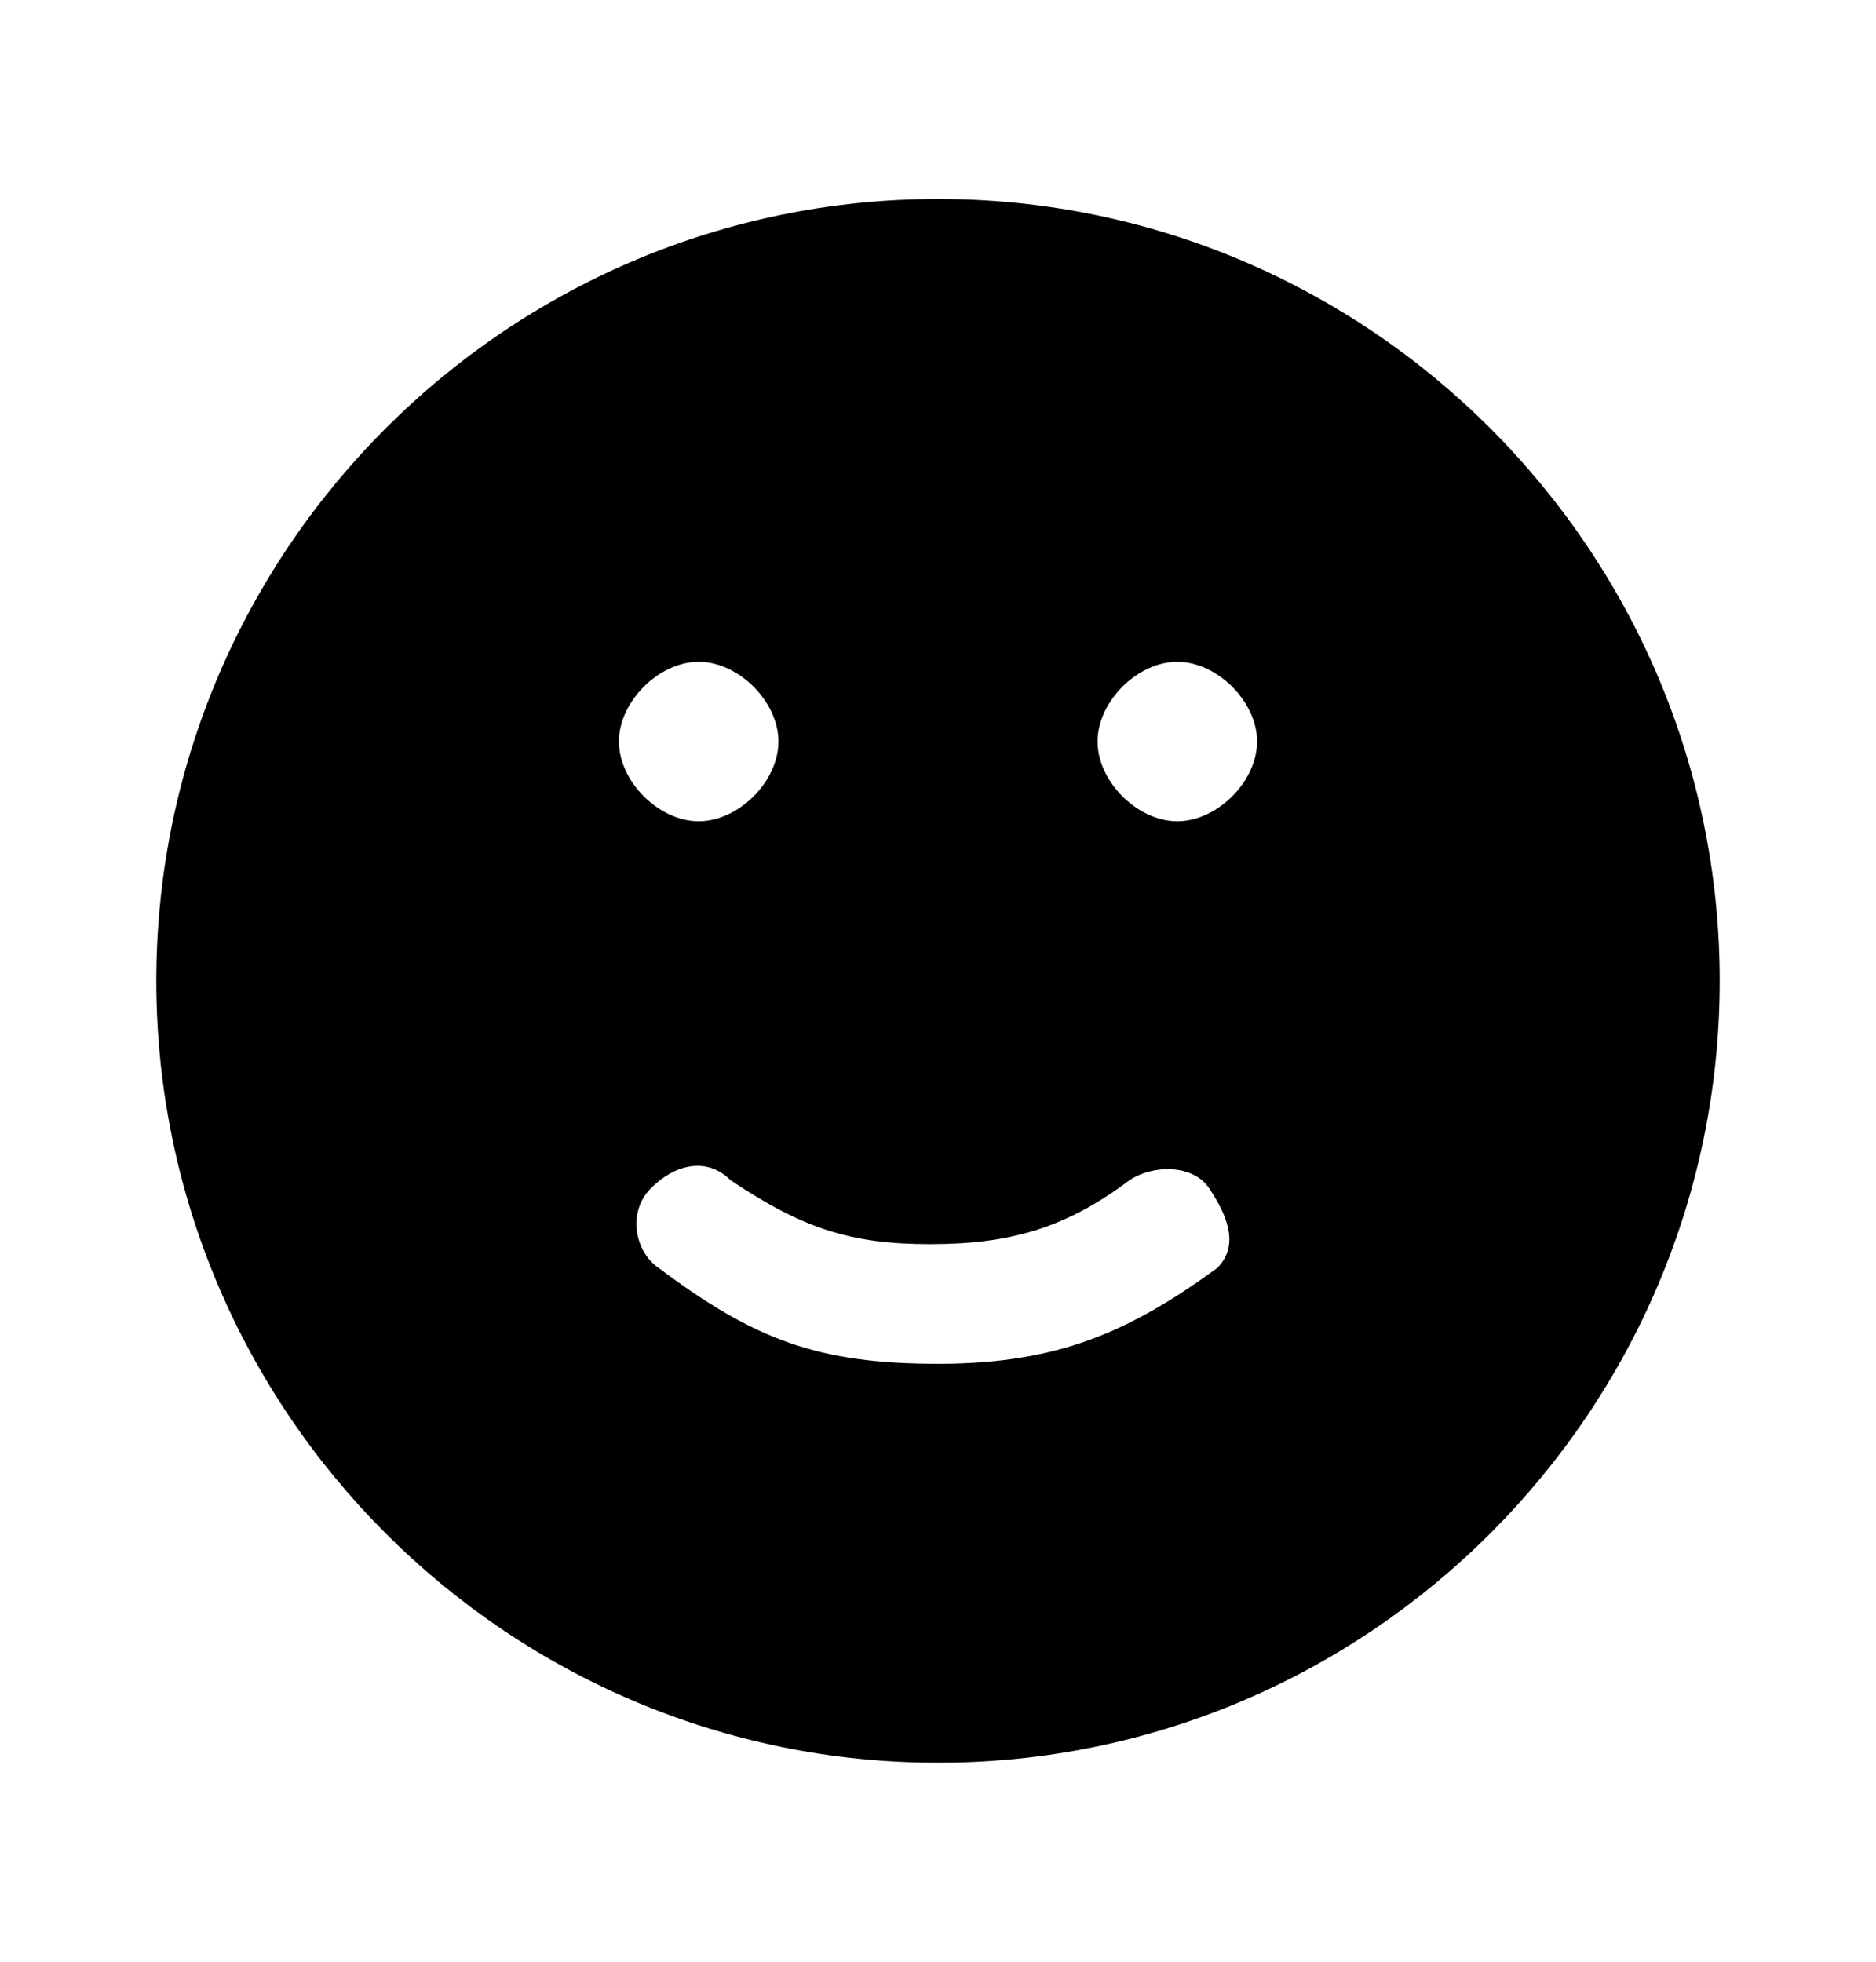 <svg width="22" height="23" viewBox="0 0 22 23" fill="none" xmlns="http://www.w3.org/2000/svg">
<g id="Smile">
<path id="Vector" d="M11 2.333C5.949 2.333 1.833 6.449 1.833 11.5C1.833 16.551 5.949 20.667 11 20.667C16.051 20.667 20.167 16.551 20.167 11.5C20.167 6.449 16.051 2.333 11 2.333ZM8.194 7.759C8.662 7.759 9.129 8.226 9.129 8.694C9.129 9.162 8.662 9.629 8.194 9.629C7.726 9.629 7.258 9.162 7.258 8.694C7.258 8.226 7.726 7.759 8.194 7.759ZM14.274 14.867C13.245 15.616 12.403 15.99 11 15.99C9.597 15.99 8.849 15.709 7.726 14.867C7.446 14.68 7.352 14.213 7.633 13.932C7.913 13.651 8.287 13.558 8.568 13.838C9.41 14.4 9.971 14.587 10.906 14.587C11.842 14.587 12.497 14.4 13.245 13.838C13.525 13.651 13.993 13.651 14.18 13.932C14.367 14.213 14.554 14.587 14.274 14.867ZM13.806 9.629C13.338 9.629 12.871 9.162 12.871 8.694C12.871 8.226 13.338 7.759 13.806 7.759C14.274 7.759 14.742 8.226 14.742 8.694C14.742 9.162 14.274 9.629 13.806 9.629Z" fill="current"/>
</g>
</svg>
